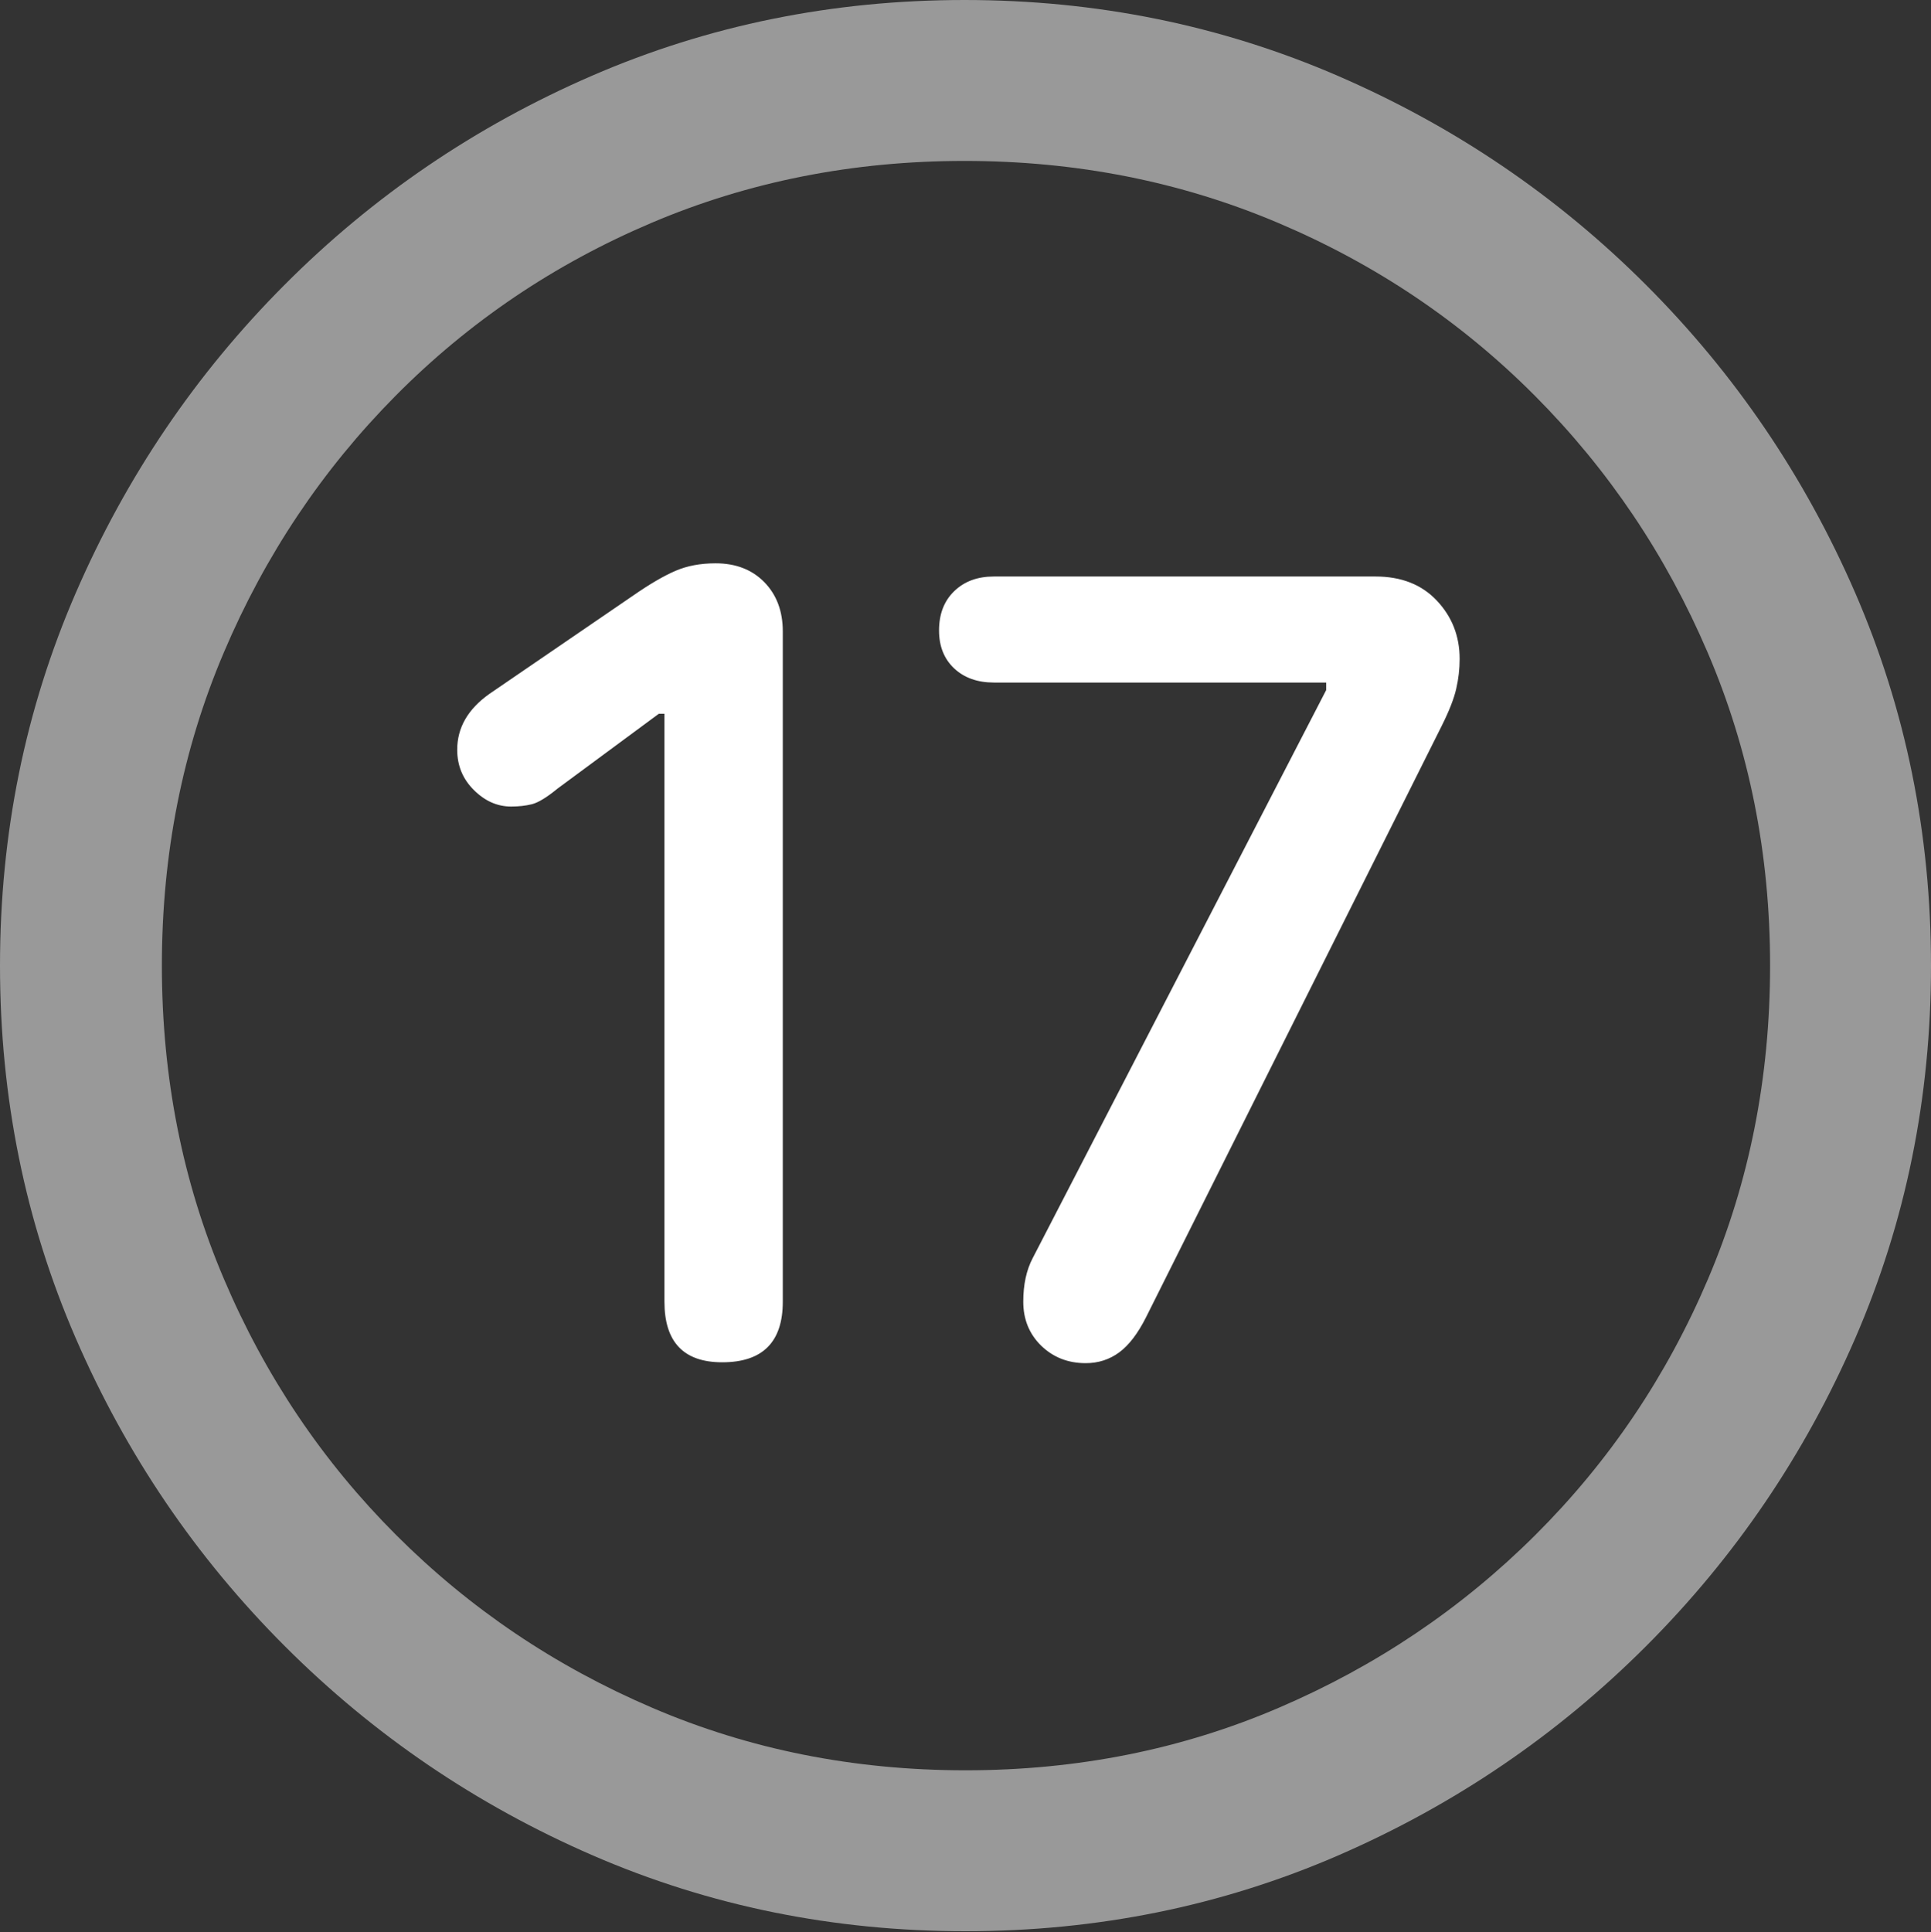 <?xml version="1.0" encoding="UTF-8"?>
<!--Generator: Apple Native CoreSVG 175.5-->
<!DOCTYPE svg
PUBLIC "-//W3C//DTD SVG 1.1//EN"
       "http://www.w3.org/Graphics/SVG/1.1/DTD/svg11.dtd">
<svg version="1.1" xmlns="http://www.w3.org/2000/svg" xmlns:xlink="http://www.w3.org/1999/xlink" width="19.922" height="19.932">
 <rect width="100%" height="100%" fill="#333333" stroke="none"/>
 <g>
  <rect height="19.932" opacity="0" width="19.922" x="0" y="0"/>
  <path d="M9.961 19.922Q12.002 19.922 13.804 19.141Q15.605 18.359 16.982 16.982Q18.359 15.605 19.141 13.804Q19.922 12.002 19.922 9.961Q19.922 7.92 19.141 6.118Q18.359 4.316 16.982 2.939Q15.605 1.562 13.799 0.781Q11.992 0 9.951 0Q7.91 0 6.108 0.781Q4.307 1.562 2.935 2.939Q1.562 4.316 0.781 6.118Q0 7.92 0 9.961Q0 12.002 0.781 13.804Q1.562 15.605 2.939 16.982Q4.316 18.359 6.118 19.141Q7.92 19.922 9.961 19.922ZM9.961 18.262Q8.232 18.262 6.729 17.617Q5.225 16.973 4.087 15.835Q2.949 14.697 2.31 13.193Q1.67 11.69 1.67 9.961Q1.67 8.232 2.31 6.729Q2.949 5.225 4.082 4.082Q5.215 2.939 6.719 2.3Q8.223 1.66 9.951 1.66Q11.68 1.66 13.188 2.3Q14.697 2.939 15.835 4.082Q16.973 5.225 17.617 6.729Q18.262 8.232 18.262 9.961Q18.262 11.69 17.622 13.193Q16.982 14.697 15.84 15.835Q14.697 16.973 13.193 17.617Q11.69 18.262 9.961 18.262Z" fill="rgba(255,255,255,0.5)"/>
  <path d="M7.451 14.053Q8.076 14.053 8.076 13.428L8.076 6.514Q8.076 6.201 7.886 6.006Q7.695 5.811 7.383 5.811Q7.148 5.811 6.968 5.889Q6.787 5.967 6.533 6.143L5.049 7.158Q4.717 7.393 4.717 7.734Q4.717 7.979 4.888 8.149Q5.059 8.32 5.273 8.32Q5.391 8.32 5.488 8.296Q5.586 8.271 5.752 8.135L6.797 7.363L6.855 7.363L6.855 13.428Q6.855 14.053 7.451 14.053ZM11.201 14.062Q11.396 14.062 11.548 13.95Q11.699 13.838 11.826 13.584L14.873 7.49Q14.99 7.256 15.024 7.104Q15.059 6.953 15.059 6.797Q15.059 6.445 14.824 6.196Q14.59 5.947 14.19 5.947L10.254 5.947Q10 5.947 9.844 6.099Q9.688 6.25 9.688 6.504Q9.688 6.748 9.844 6.895Q10 7.041 10.254 7.041L13.682 7.041L13.682 7.119L10.654 12.979Q10.557 13.164 10.557 13.428Q10.557 13.701 10.742 13.882Q10.928 14.062 11.201 14.062Z" fill="#ffffff"/>
 </g>
</svg>
